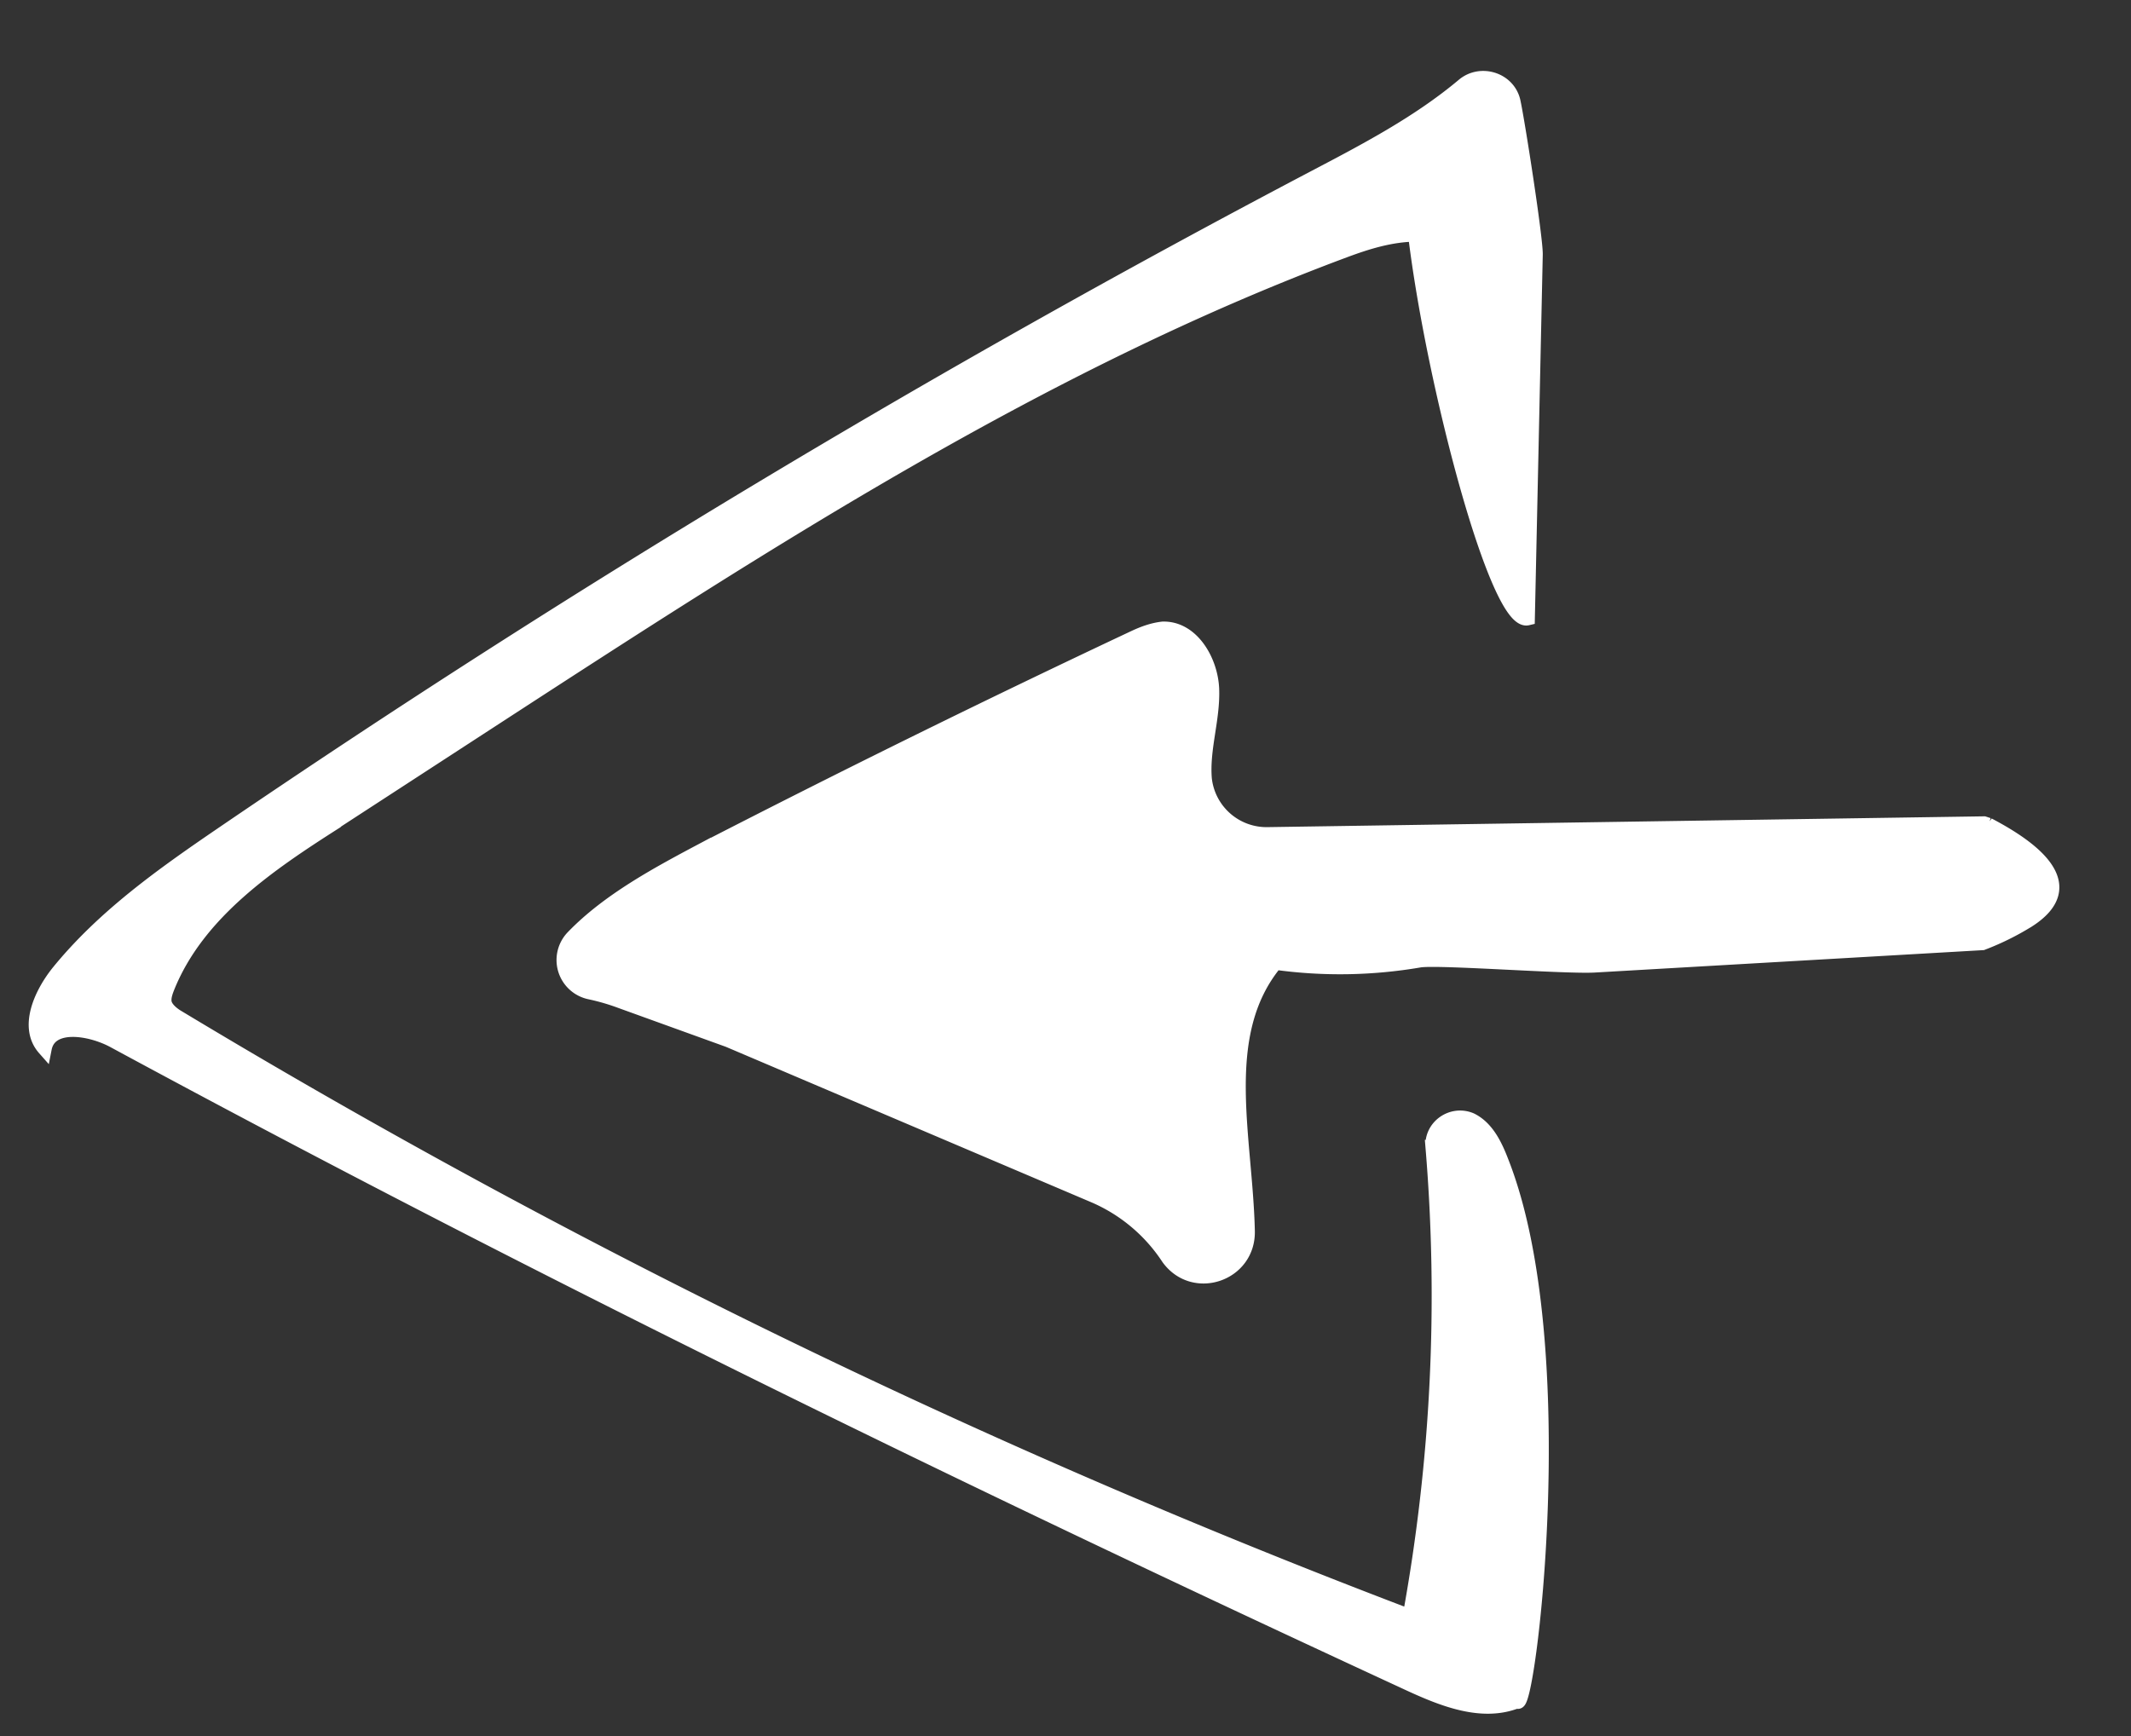 <svg xmlns="http://www.w3.org/2000/svg" width="27" height="22" fill="#fff" fill-rule="evenodd" stroke="#fff" stroke-width=".184"><rect width="100%" height="100%" fill="#333333" stroke="none"/><path d="M25.192 10.454c.572.3 1.192.766.507 1.207a3.393 3.393 0 0 1-.581.288l-4.903.283c-.353.024-1.965-.1-2.225-.064a5.964 5.964 0 0 1-1.83.03c-.75.907-.38 2.2-.353 3.403.012.548-.682.784-1.003.34a2.13 2.13 0 0 0-.951-.794L9.23 13.18l-1.367-.494a2.785 2.785 0 0 0-.389-.113.416.416 0 0 1-.216-.694c.45-.467 1.07-.8 1.658-1.112a172.86 172.86 0 0 1 5.451-2.684c.117-.055.238-.1.366-.114.364-.01.606.398.622.76.015.382-.124.757-.093 1.14a.79.79 0 0 0 .788.705l9.088-.137.055.018zM4.267 10.4l2.007-1.305c3.44-2.235 6.914-4.488 10.758-5.92.287-.107.584-.2.9-.205.23 1.9 1.038 4.955 1.423 4.863l.1-4.605c.006-.195-.228-1.7-.283-1.946-.066-.277-.413-.383-.63-.2-.572.48-1.243.83-1.904 1.177a141.252 141.252 0 0 0-13.825 8.313c-.75.512-1.5 1.042-2.077 1.753-.22.277-.406.695-.172.96.067-.34.58-.26.885-.093 5.36 2.9 10.85 5.576 16.387 8.136.438.203.94.408 1.387.228.124.228.73-4.473-.2-6.835-.08-.208-.186-.43-.388-.528-.237-.1-.503.084-.482.344a22.63 22.63 0 0 1-.29 5.948 97.051 97.051 0 0 1-15.602-7.588c-.07-.04-.144-.1-.17-.166s.002-.15.03-.22c.38-.945 1.282-1.557 2.135-2.1z"/></svg>